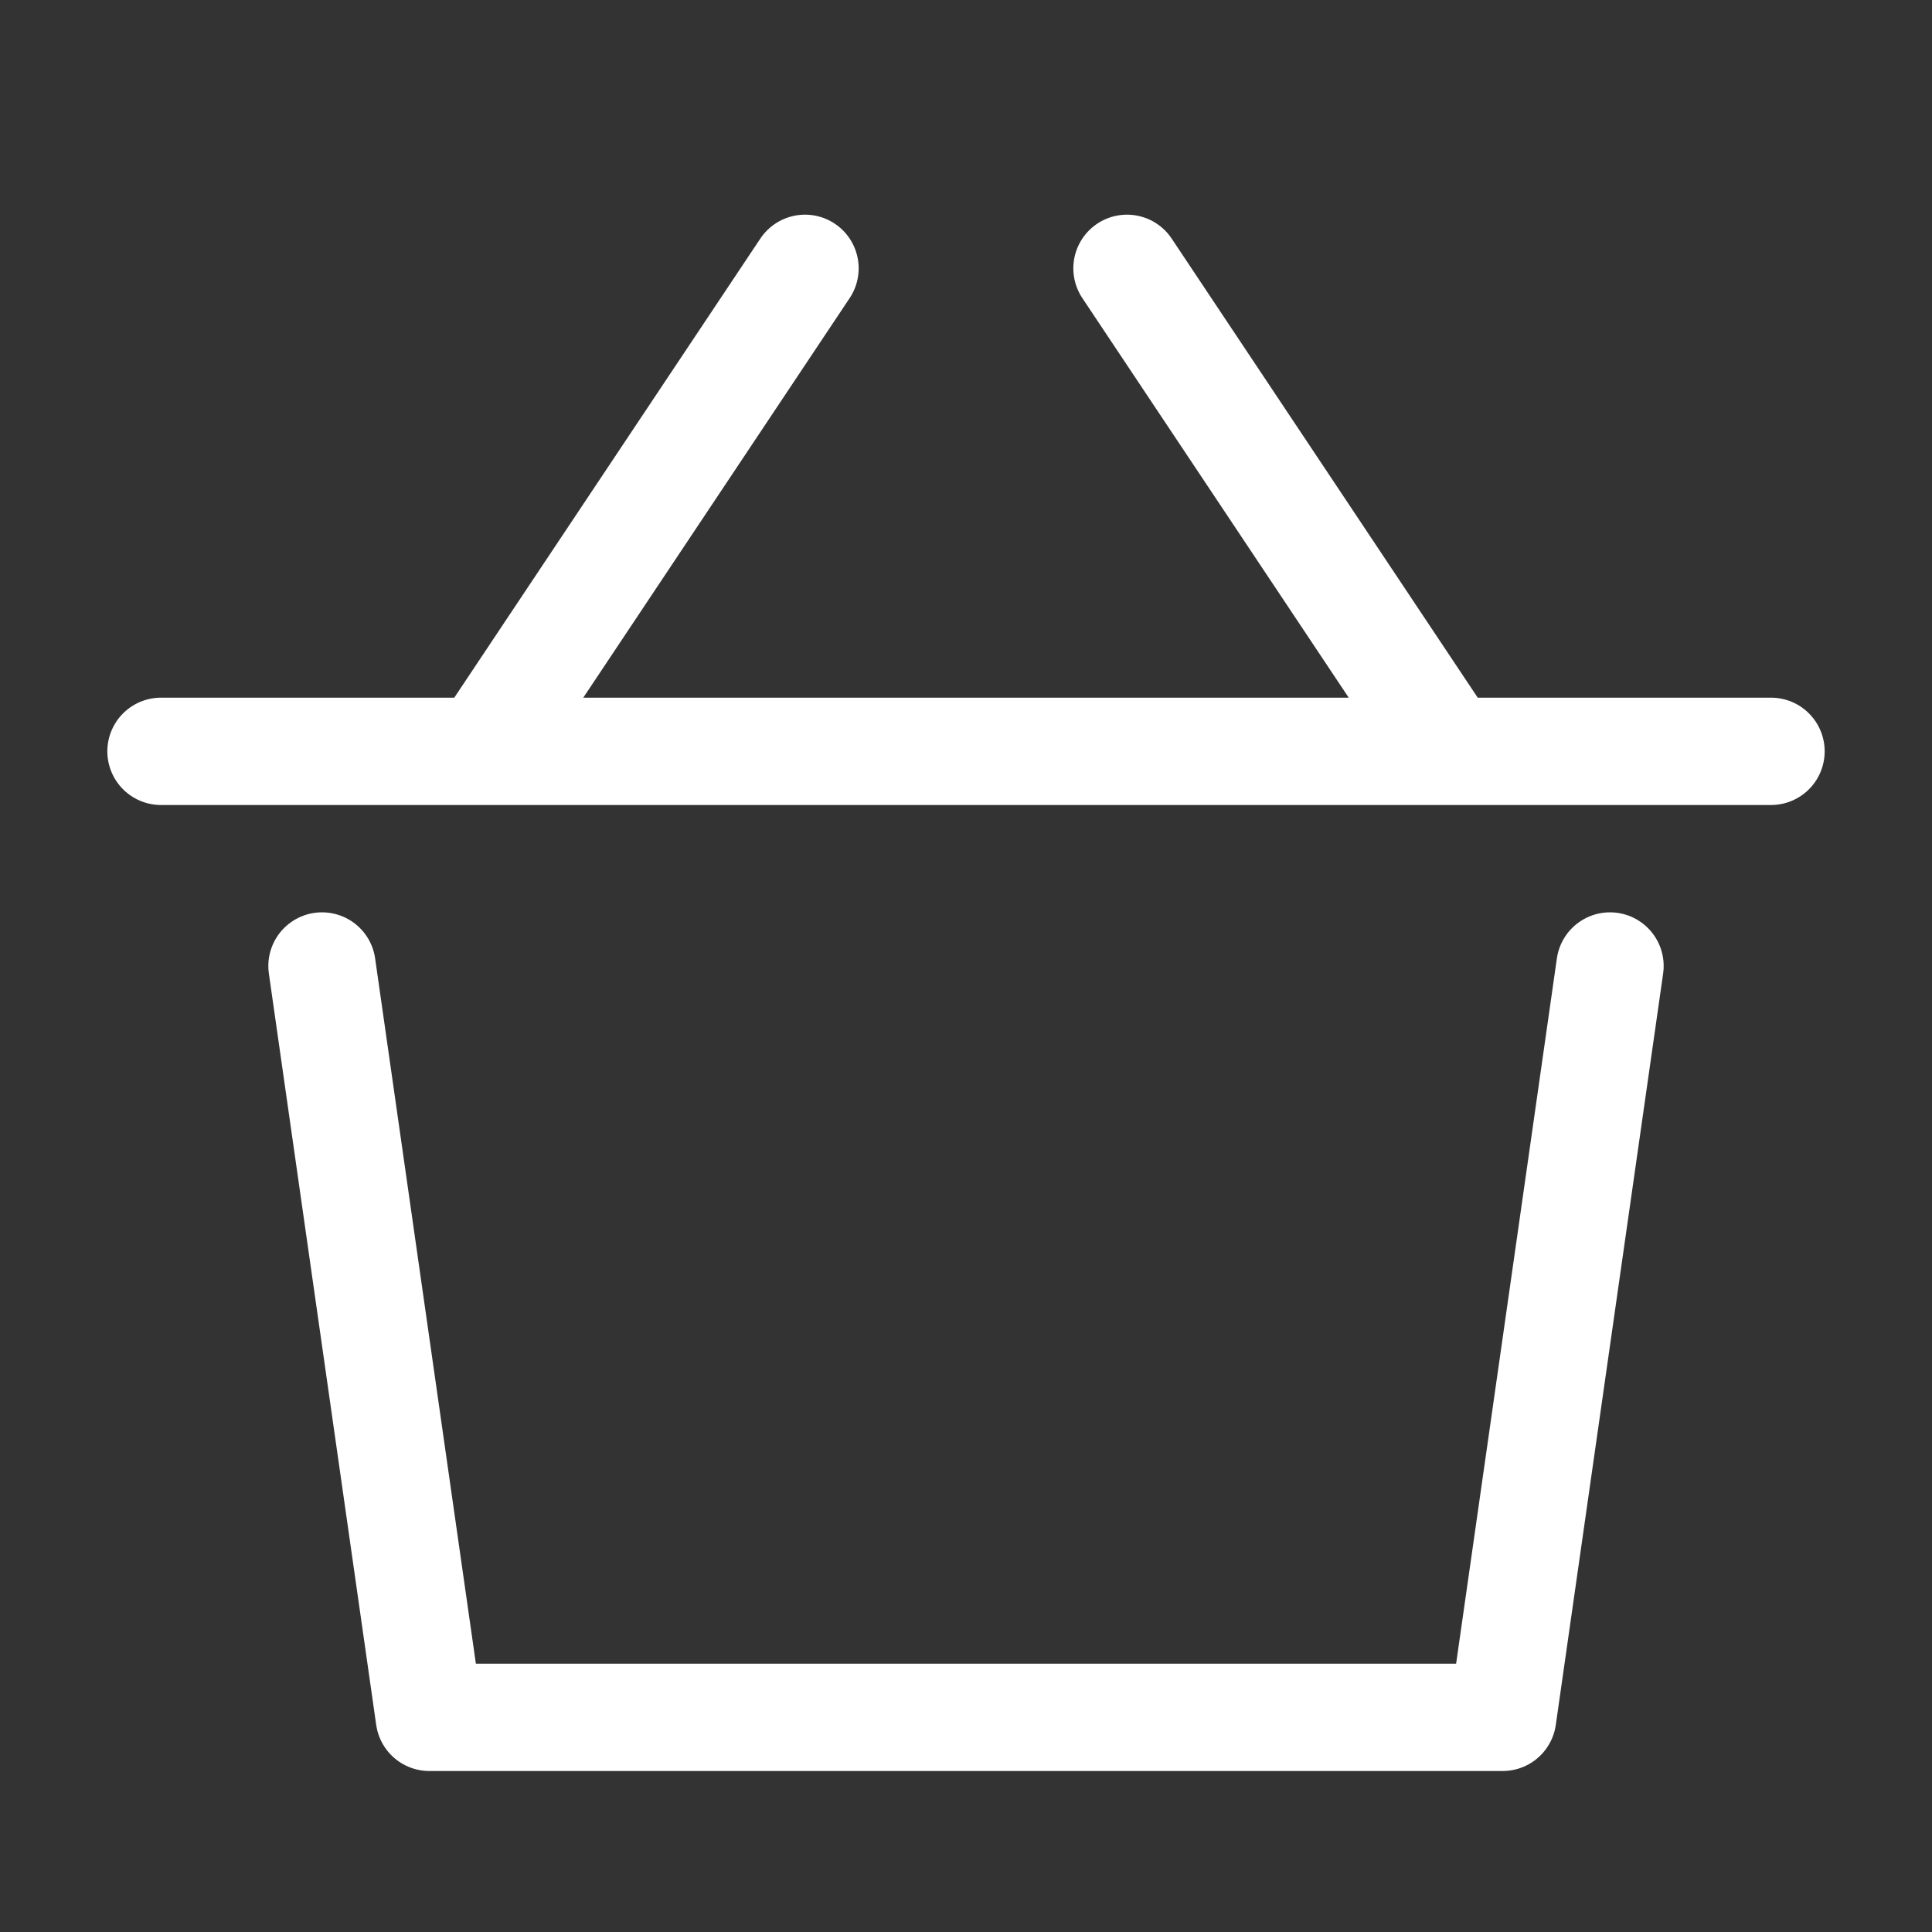 <svg xmlns="http://www.w3.org/2000/svg" width="36" height="36"><rect width="100%" height="100%" fill="#333333" stroke="none"/><path d="M9 14l6-9m12 9l-6-9m9 13l-2 14H8L6 18m-3-4h30" fill="none" stroke="#FFF" stroke-width="2" stroke-linecap="round" stroke-linejoin="round"/></svg>
